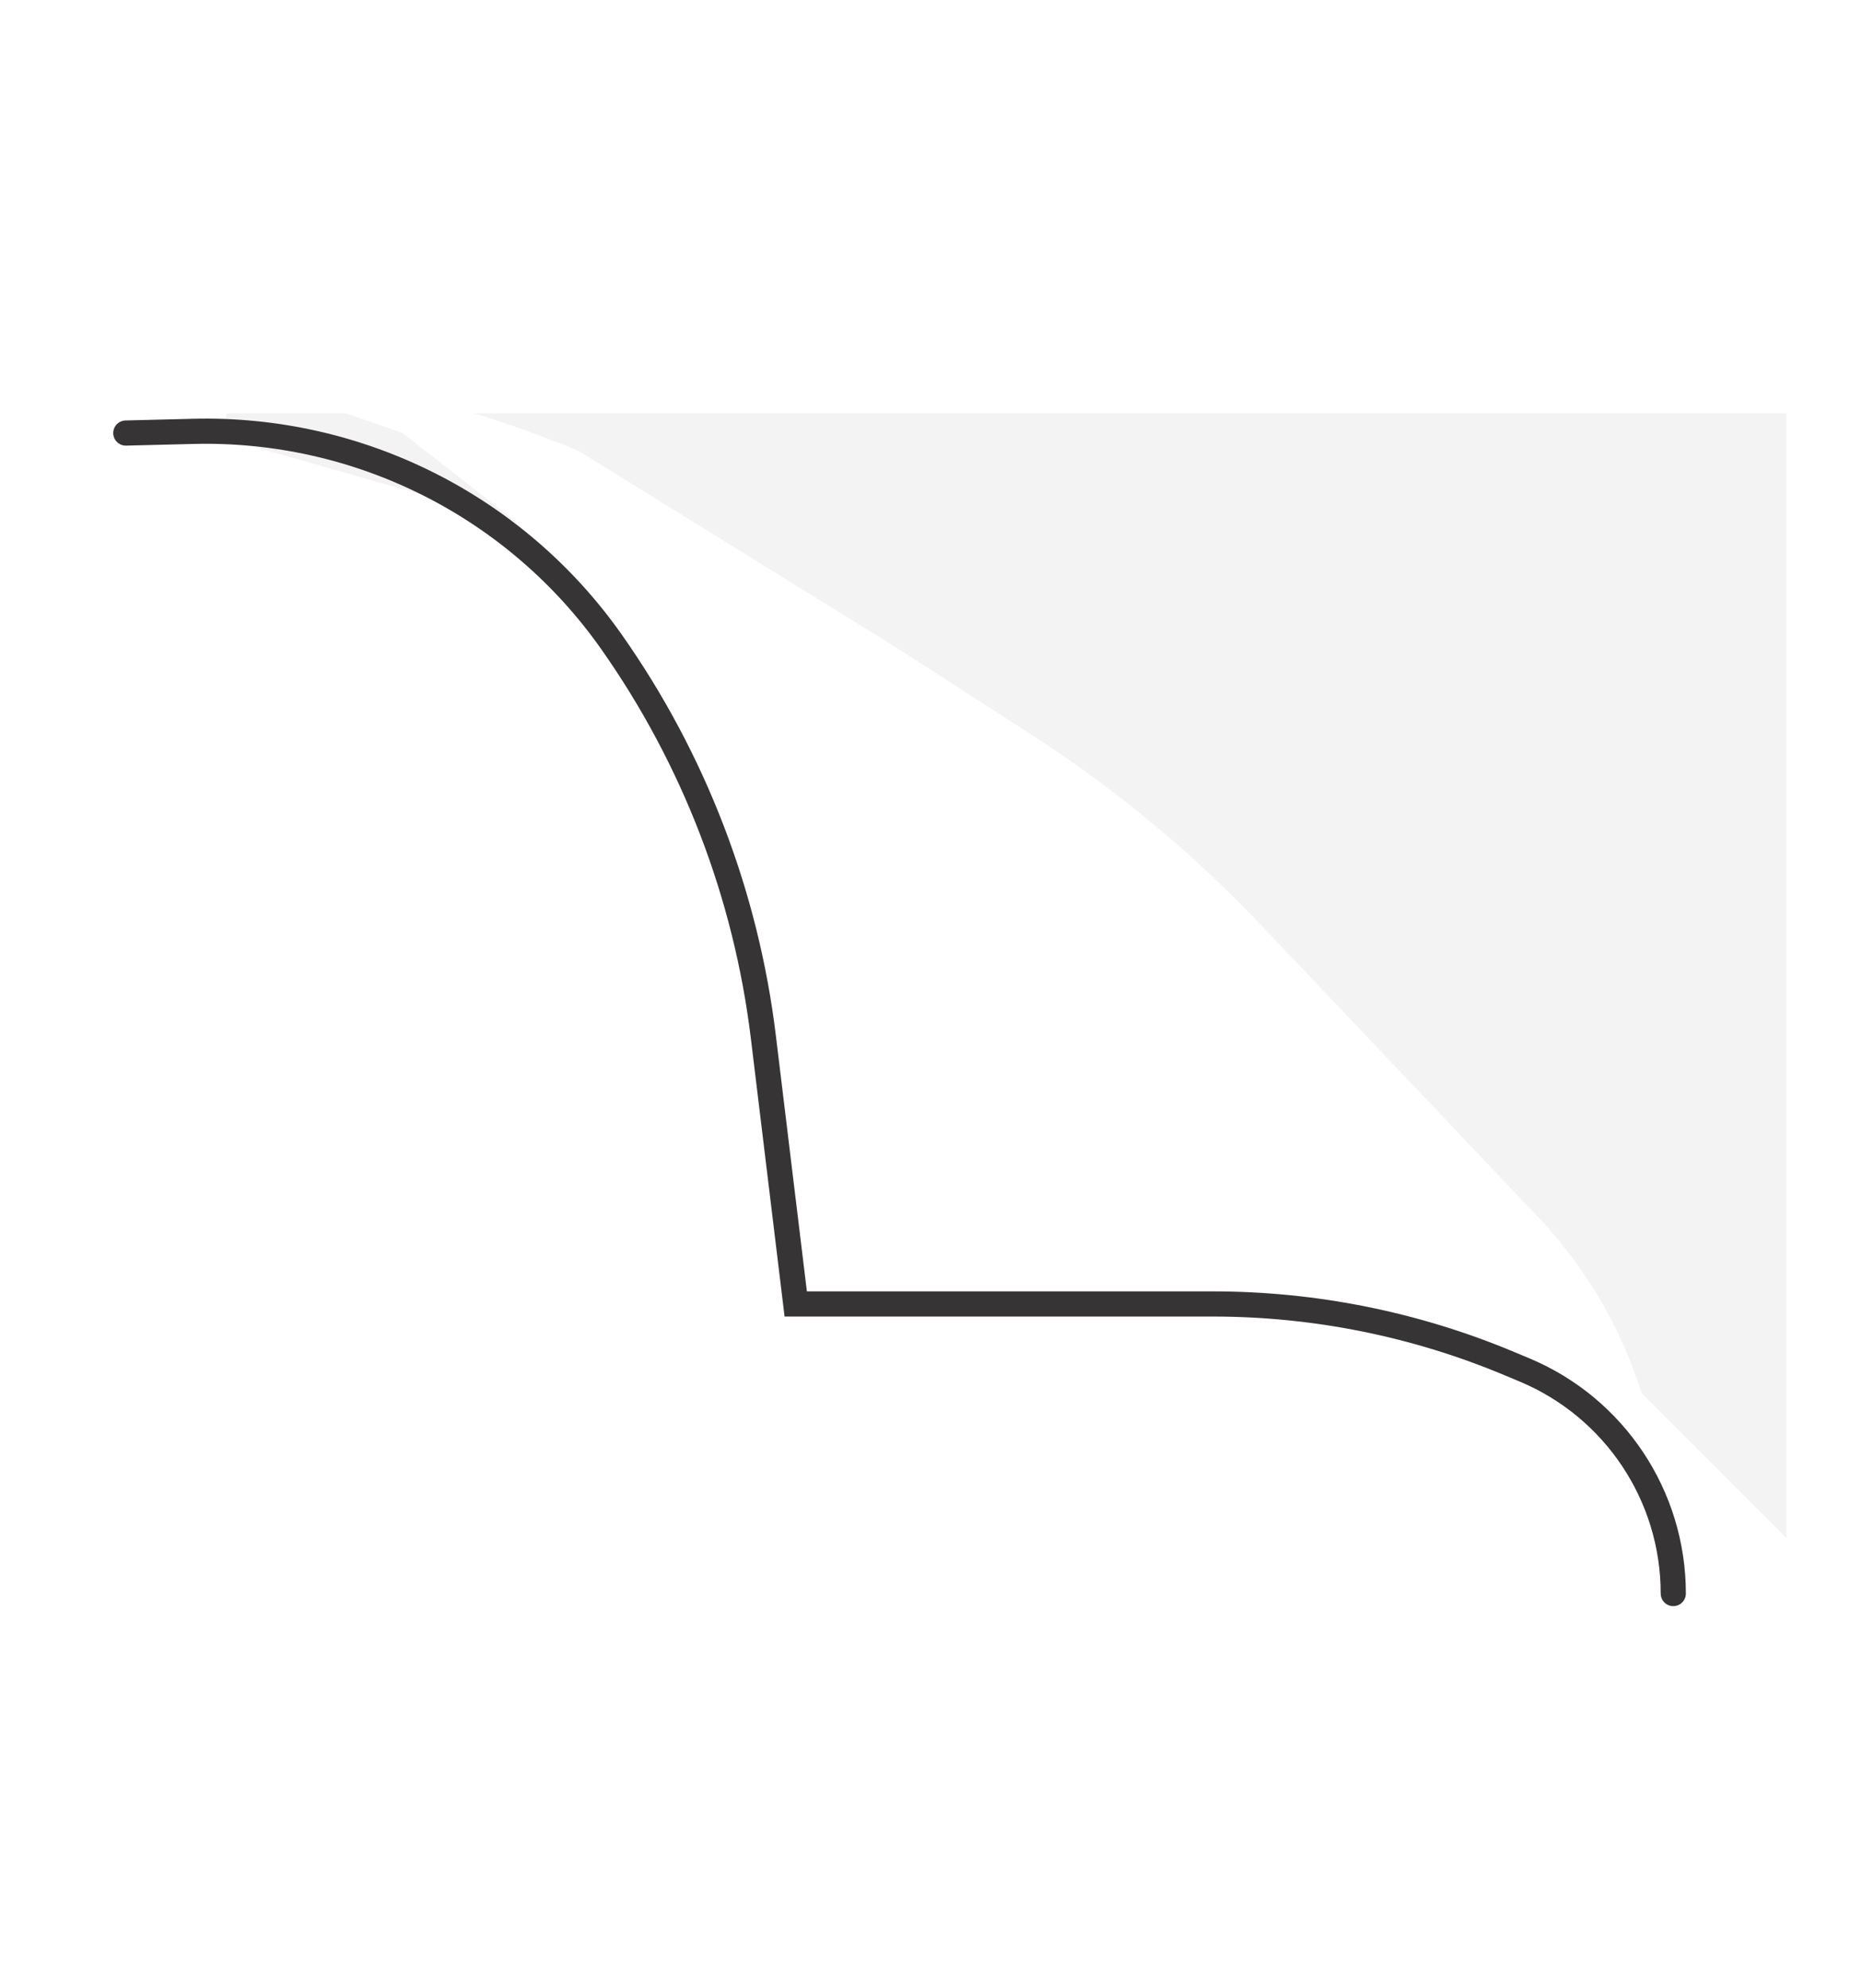 <svg width="74" height="79" viewBox="0 0 74 79" fill="none" xmlns="http://www.w3.org/2000/svg">
<path d="M26.5 21.922L9 16.922L70.5 16.922V59.922L60.5 49.922L57.148 45.466L52.5 43.922L46.341 41.642L41.692 39.583L38.593 30.319L33.5 27.422L26.5 21.922Z" fill="#F3F3F3" stroke="#F3F3F3" stroke-linecap="round"/>
<g filter="url(#filter0_d_2110_31761)">
<path d="M32 51.922L55.5 52.21L63.5 55.422L67 60.422L66.603 58.703C65.881 55.573 64.334 52.693 62.123 50.362L51.139 38.785C48.39 35.887 45.303 33.328 41.944 31.165L36.6 27.722L24 19.922C20.02 18.264 15.825 17.18 11.54 16.704L9 16.422L17 19.21L22.9 23.822L26.5 29.21L29 35.21L31 45.71L32 51.922Z" fill="white"/>
</g>
<path d="M5 17.209L7.681 17.142C14.271 16.977 20.507 20.115 24.301 25.506V25.506C27.579 30.163 29.653 35.56 30.338 41.214L31.624 51.819L48.199 51.819C52.25 51.819 56.26 52.626 59.995 54.193L60.593 54.443C64.171 55.944 66.5 59.446 66.5 63.327V63.327" stroke="#373435" stroke-linecap="round"/>
<defs>
<filter id="filter0_d_2110_31761" x="0" y="6.422" width="74" height="60" filterUnits="userSpaceOnUse" color-interpolation-filters="sRGB">
<feFlood flood-opacity="0" result="BackgroundImageFix"/>
<feColorMatrix in="SourceAlpha" type="matrix" values="0 0 0 0 0 0 0 0 0 0 0 0 0 0 0 0 0 0 127 0" result="hardAlpha"/>
<feOffset dx="-1" dy="-2"/>
<feGaussianBlur stdDeviation="4"/>
<feComposite in2="hardAlpha" operator="out"/>
<feColorMatrix type="matrix" values="0 0 0 0 0 0 0 0 0 0 0 0 0 0 0 0 0 0 0.25 0"/>
<feBlend mode="normal" in2="BackgroundImageFix" result="effect1_dropShadow_2110_31761"/>
<feBlend mode="normal" in="SourceGraphic" in2="effect1_dropShadow_2110_31761" result="shape"/>
</filter>
</defs>
</svg>
